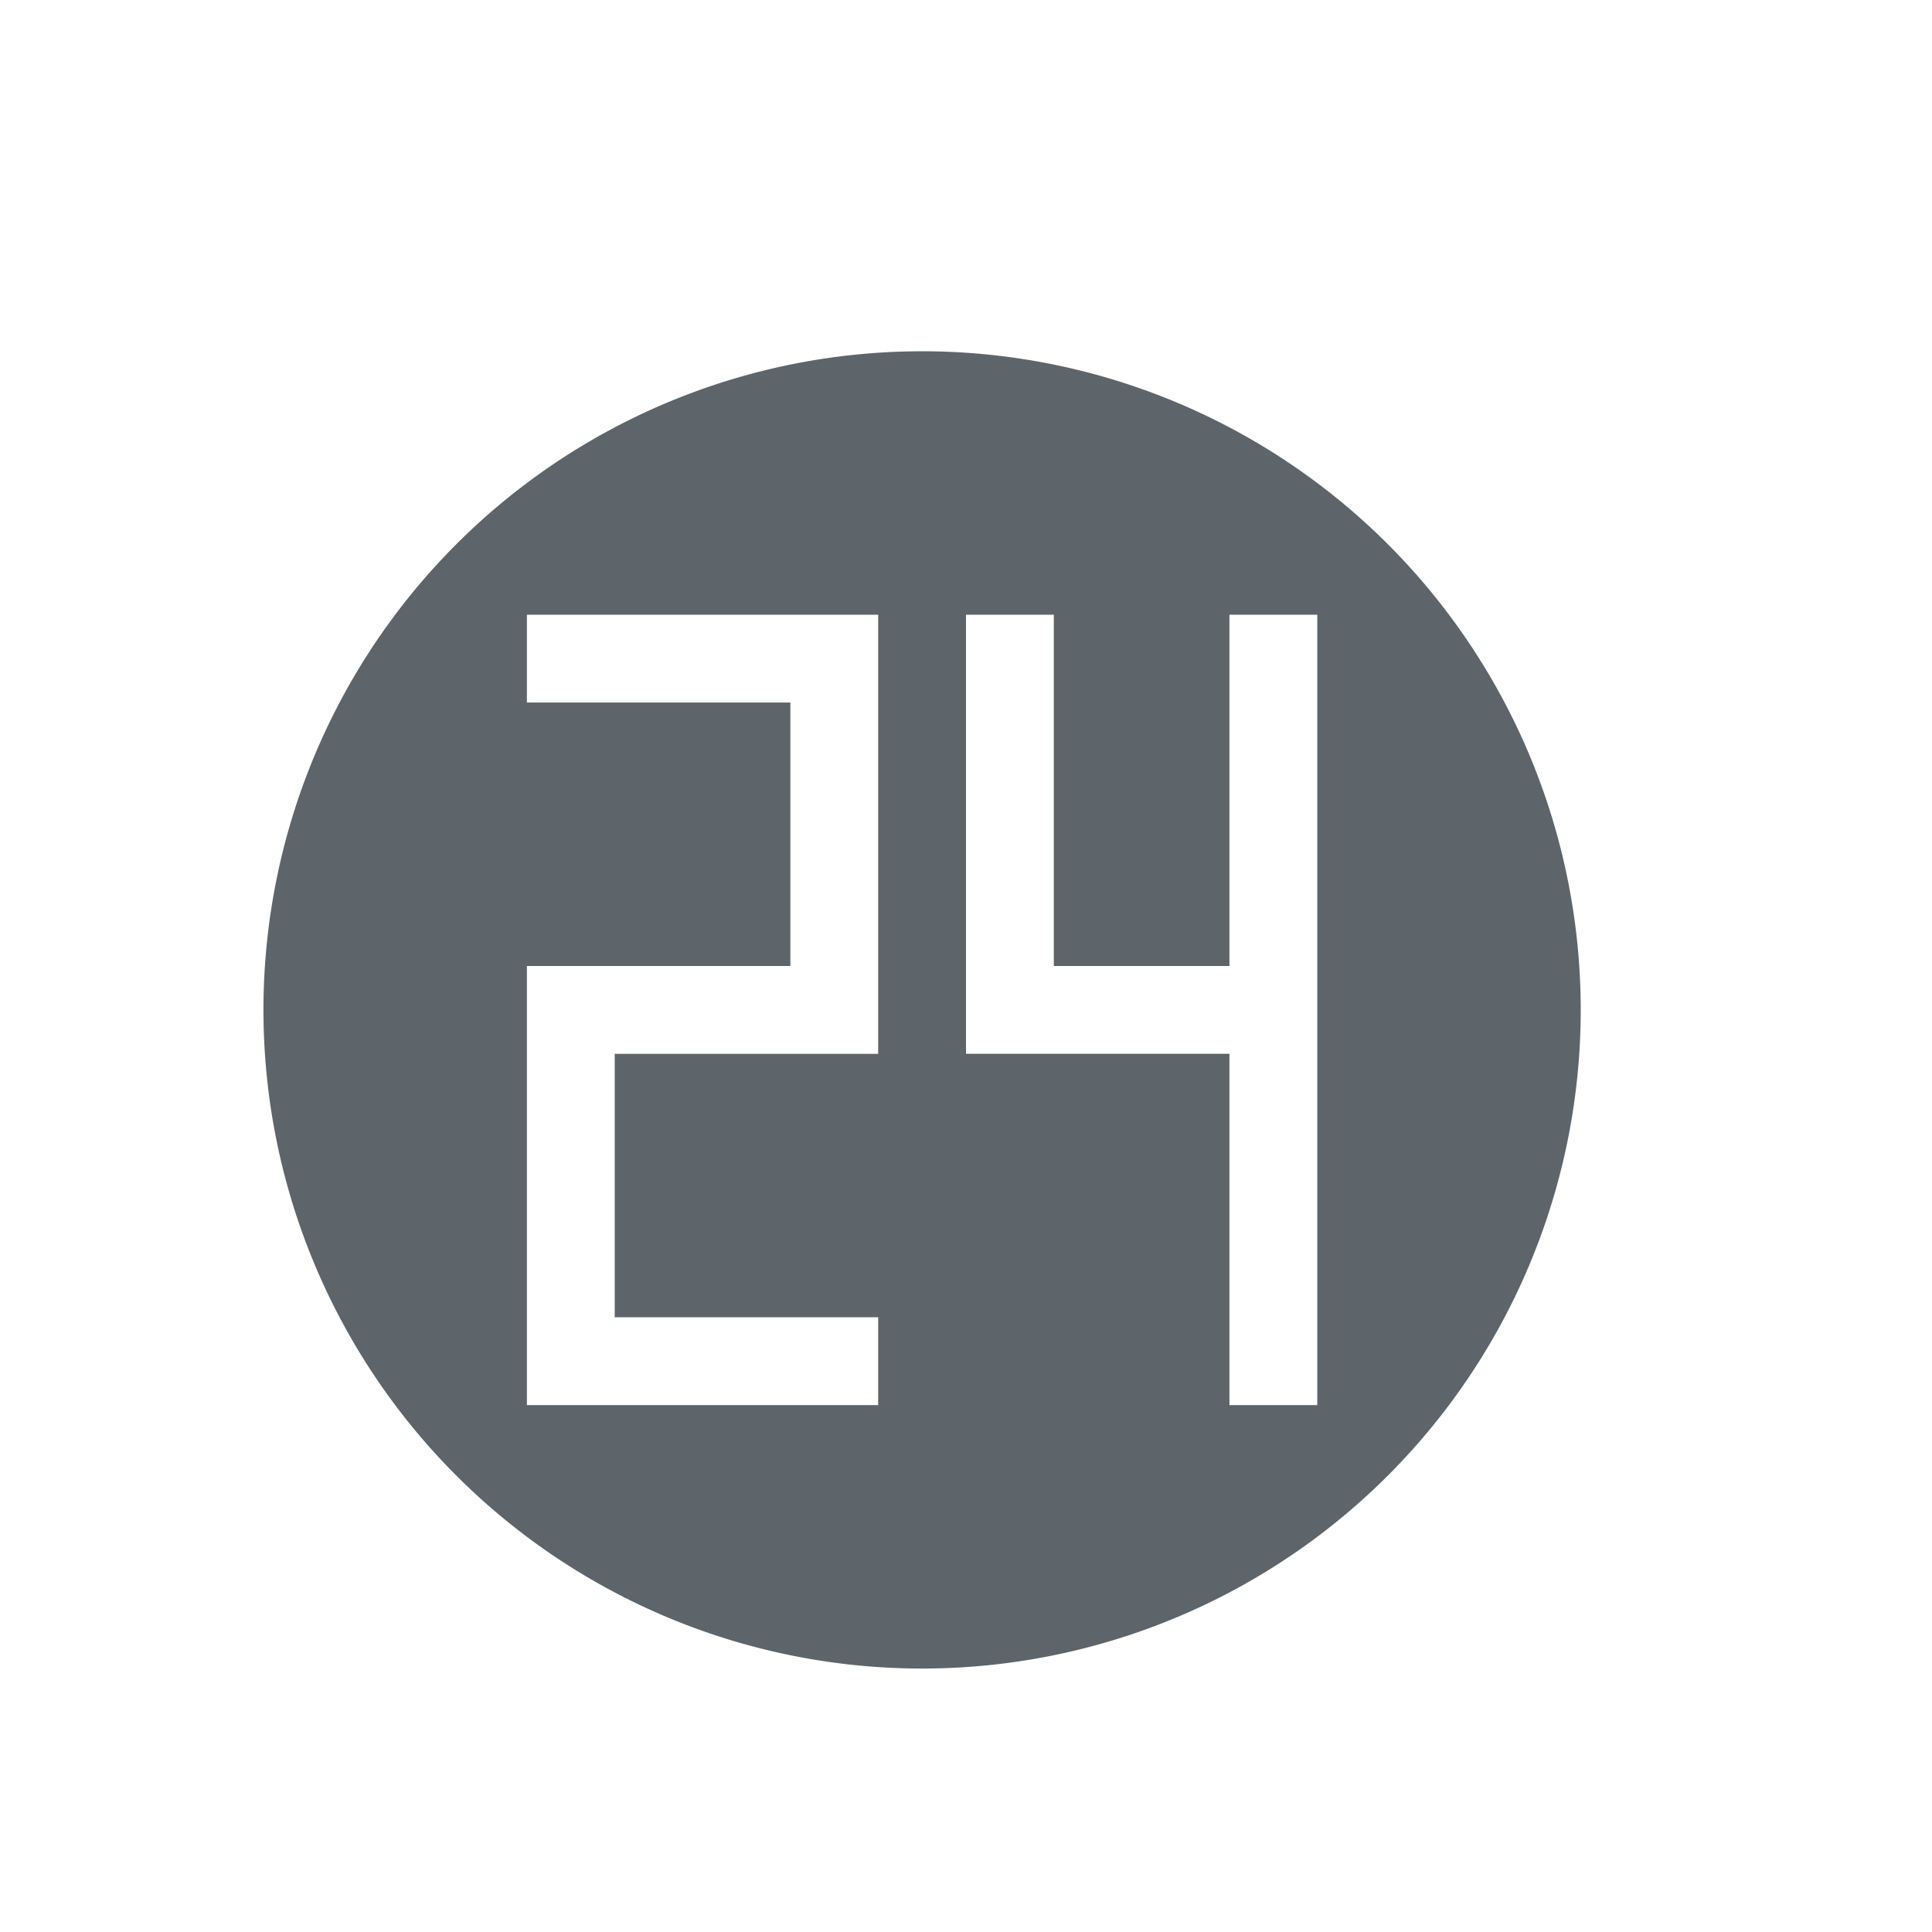 <svg xmlns="http://www.w3.org/2000/svg" width="22" height="22"><defs><style id="current-color-scheme" type="text/css"></style></defs><path d="M10.5 4A7.5 7.5 0 0 0 3 11.5a7.5 7.5 0 0 0 7.5 7.5 7.5 7.5 0 0 0 7.5-7.5A7.5 7.5 0 0 0 10.5 4zM6 7h4v5H7v3h3v1H6v-5h3V8H6V7zm5 0h1v4h2V7h1v9h-1v-4h-3V7z" fill="currentColor" color="#5d656b"/></svg>